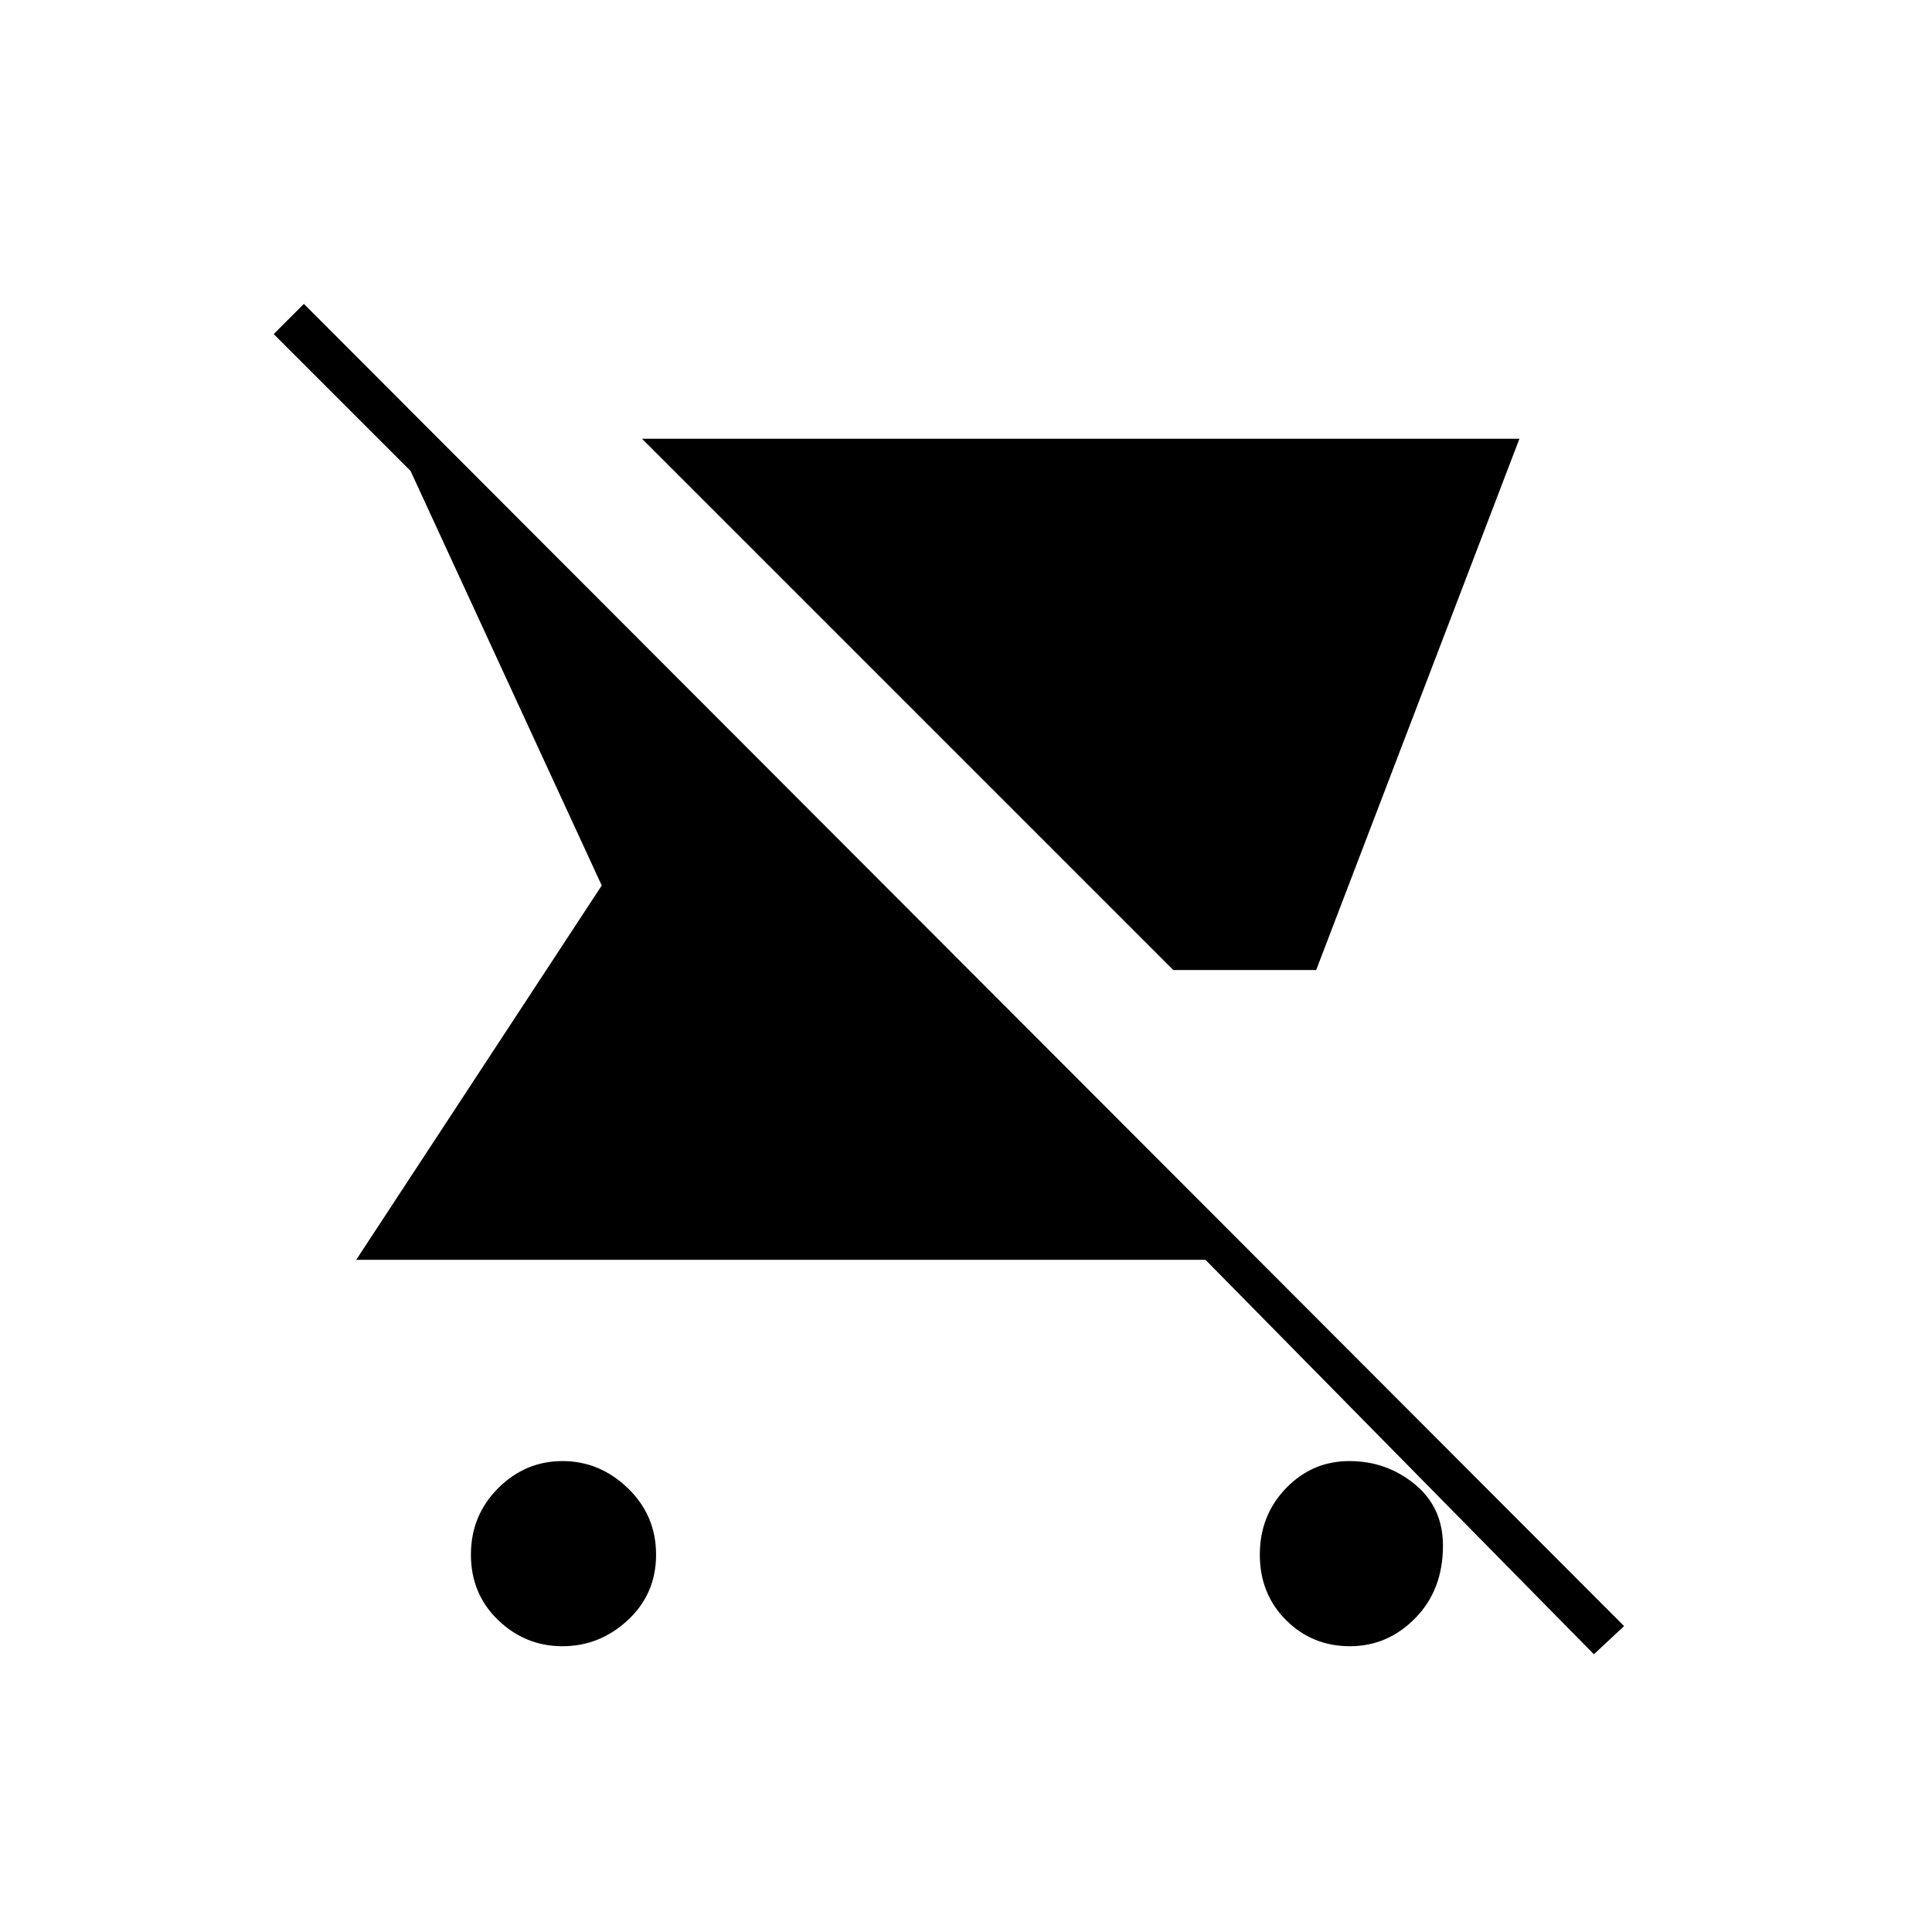 <svg xmlns="http://www.w3.org/2000/svg" height="20" viewBox="0 -960 960 960" width="20"><path d="M583-478 319-742h436L654-478h-71ZM279.504-142q-18.495 0-32-13.004Q234-168.009 234-187.504 234-207 247.504-220.5q13.505-13.5 32-13.5Q298-234 312-220.5q14 13.5 14 32.996 0 19.495-14 32.5Q298-142 279.504-142ZM792-138 599-334H177l122-186-95-206-68-68 15-15 656 657-15 14Zm-121.212-4Q652-142 639-155.004q-13-13.005-13-32.5Q626-207 639-220.5q13-13.5 31.5-13.5t32.5 11.5q14 11.5 14 30.5 0 22-13.712 36-13.713 14-32.5 14Z"/></svg>
